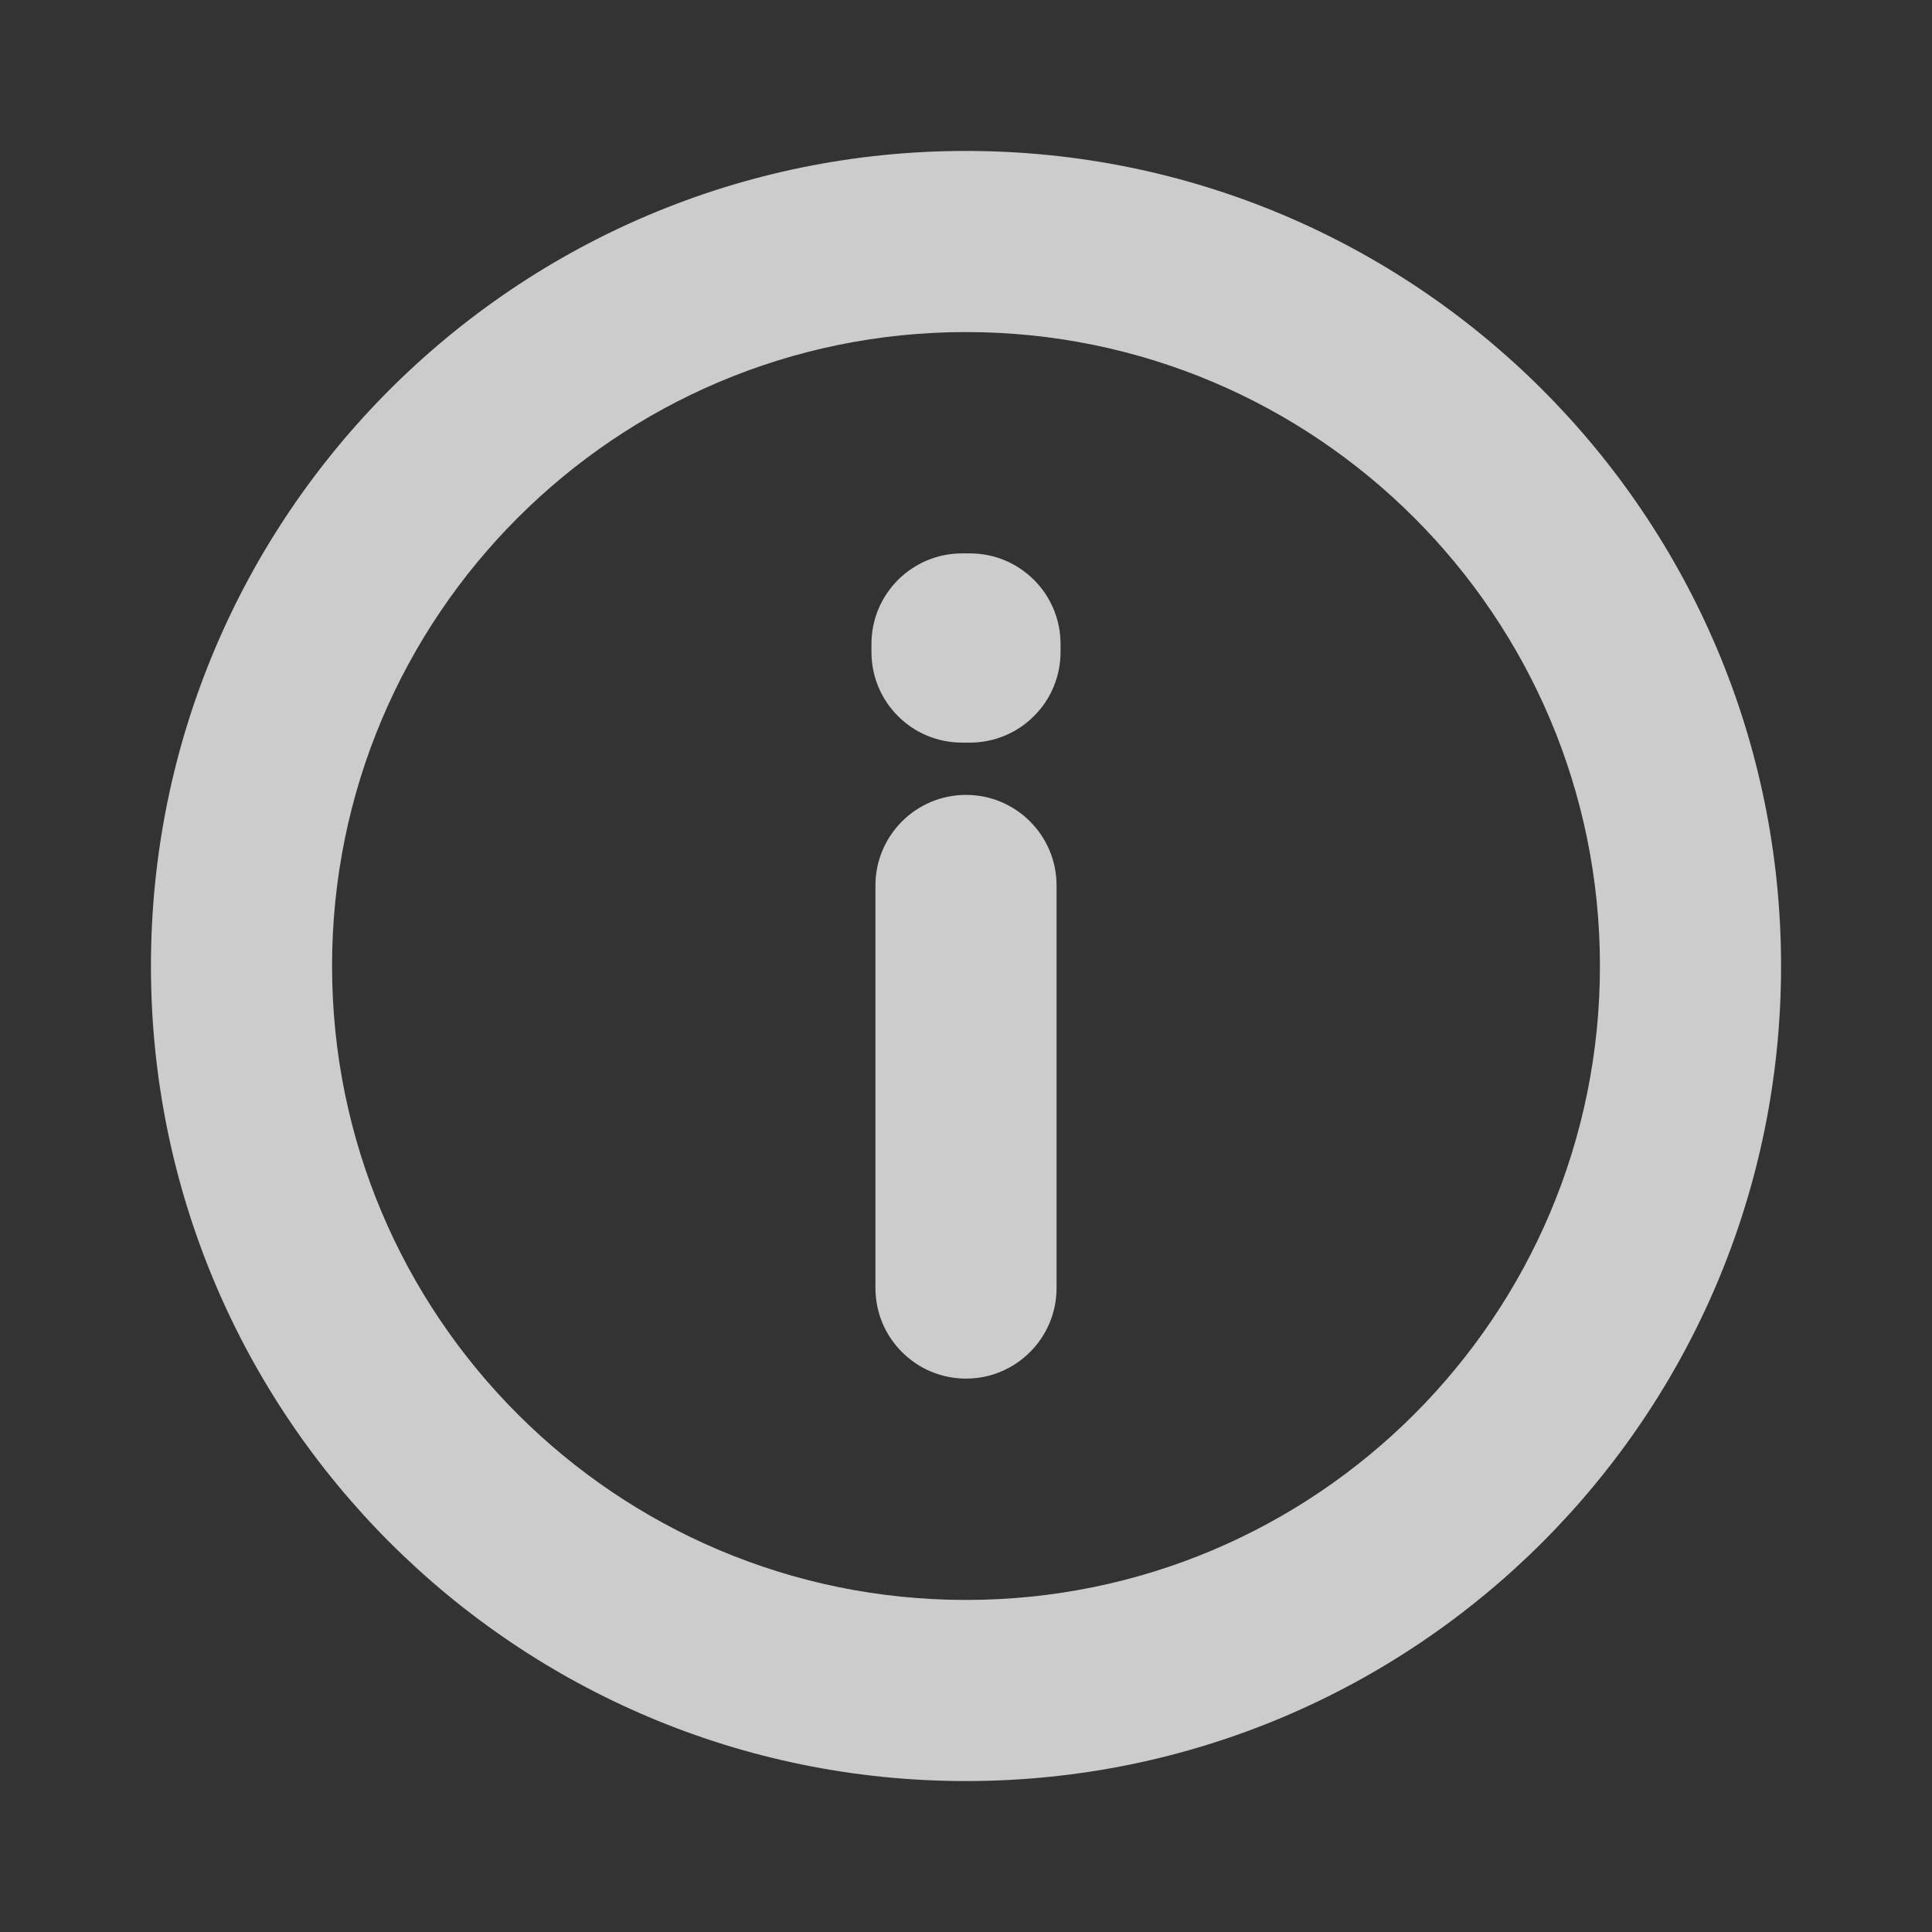 <svg width="16" height="16" viewBox="0 0 16 16" fill="none" xmlns="http://www.w3.org/2000/svg">
<rect x="0" y="0" width="16" height="16" fill="#333333" stroke="none"/>
<path d="M8.75 7.333C8.75 6.919 8.414 6.583 8 6.583C7.586 6.583 7.25 6.919 7.25 7.333H8.75ZM7.25 10.667C7.25 11.081 7.586 11.417 8 11.417C8.414 11.417 8.75 11.081 8.75 10.667H7.25ZM8.033 5.333H8.783C8.783 4.919 8.447 4.583 8.033 4.583V5.333ZM8.033 5.4L8.033 6.15C8.232 6.15 8.423 6.071 8.563 5.93C8.704 5.79 8.783 5.599 8.783 5.4H8.033ZM7.967 5.4H7.217C7.217 5.814 7.552 6.15 7.967 6.15L7.967 5.4ZM7.967 5.333V4.583C7.553 4.583 7.217 4.919 7.217 5.333H7.967ZM8 13.25C5.101 13.25 2.75 10.899 2.75 8H1.25C1.25 11.728 4.272 14.75 8 14.75V13.25ZM2.75 8C2.75 5.101 5.101 2.75 8 2.75V1.25C4.272 1.25 1.25 4.272 1.25 8H2.75ZM8 2.75C10.899 2.75 13.25 5.101 13.25 8H14.75C14.75 4.272 11.728 1.25 8 1.25V2.75ZM13.25 8C13.25 10.899 10.899 13.25 8 13.25V14.75C11.728 14.75 14.75 11.728 14.75 8H13.25ZM7.25 7.333V10.667H8.75V7.333H7.25ZM7.283 5.333V5.4H8.783V5.333H7.283ZM8.033 4.65L7.967 4.65L7.967 6.15L8.033 6.15L8.033 4.65ZM8.717 5.4V5.333H7.217V5.4H8.717ZM7.967 6.083H8.033V4.583H7.967V6.083Z" fill="white" fill-opacity="0.75"/>
</svg>
